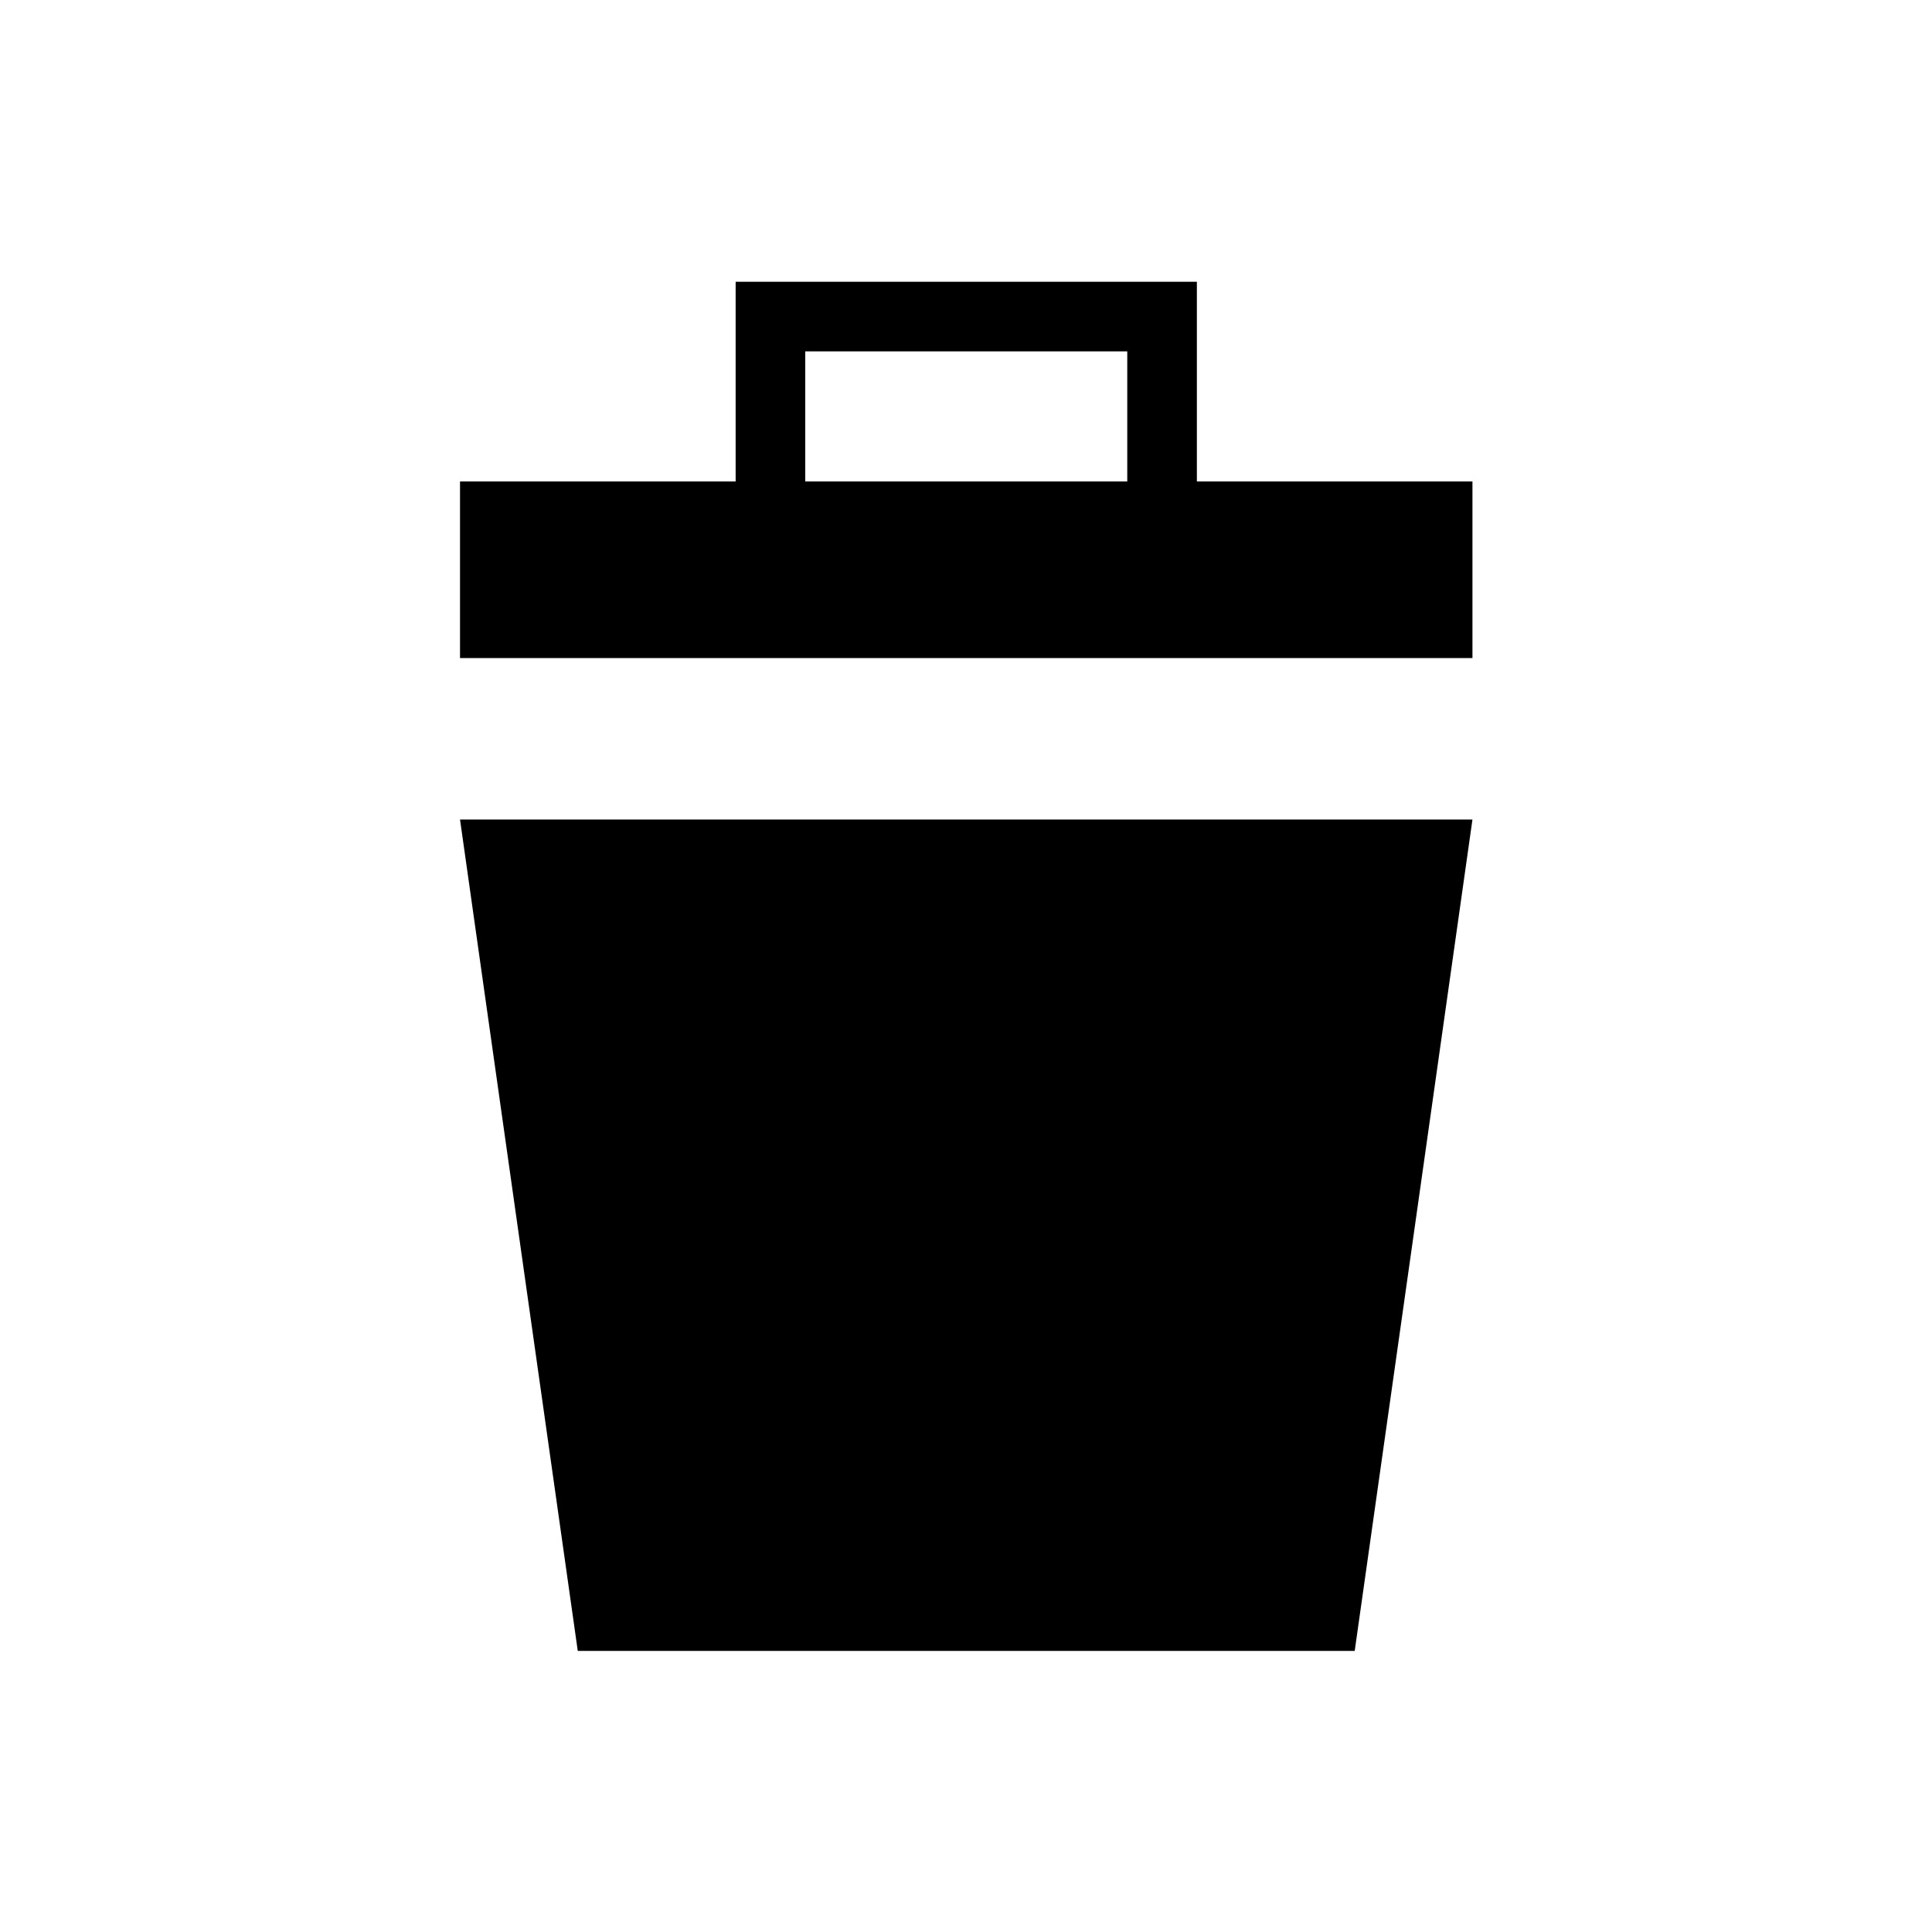 <?xml version="1.0" encoding="utf-8"?>
<svg xmlns="http://www.w3.org/2000/svg" height="48" width="48" viewBox="0 0 48 48">
  <g>
    <path id="path1" transform="rotate(0,24,24) translate(11.429,7) scale(1.063,1.063)  " fill="#000000" d="M0,12.569L23.663,12.569 20.911,32 2.752,32z M8.069,1.627L8.069,4.668 15.595,4.668 15.595,1.627z M6.442,0L17.222,0 17.222,4.668 23.663,4.668 23.663,8.795 0,8.795 0,4.668 6.442,4.668z" />
  </g>
</svg>

